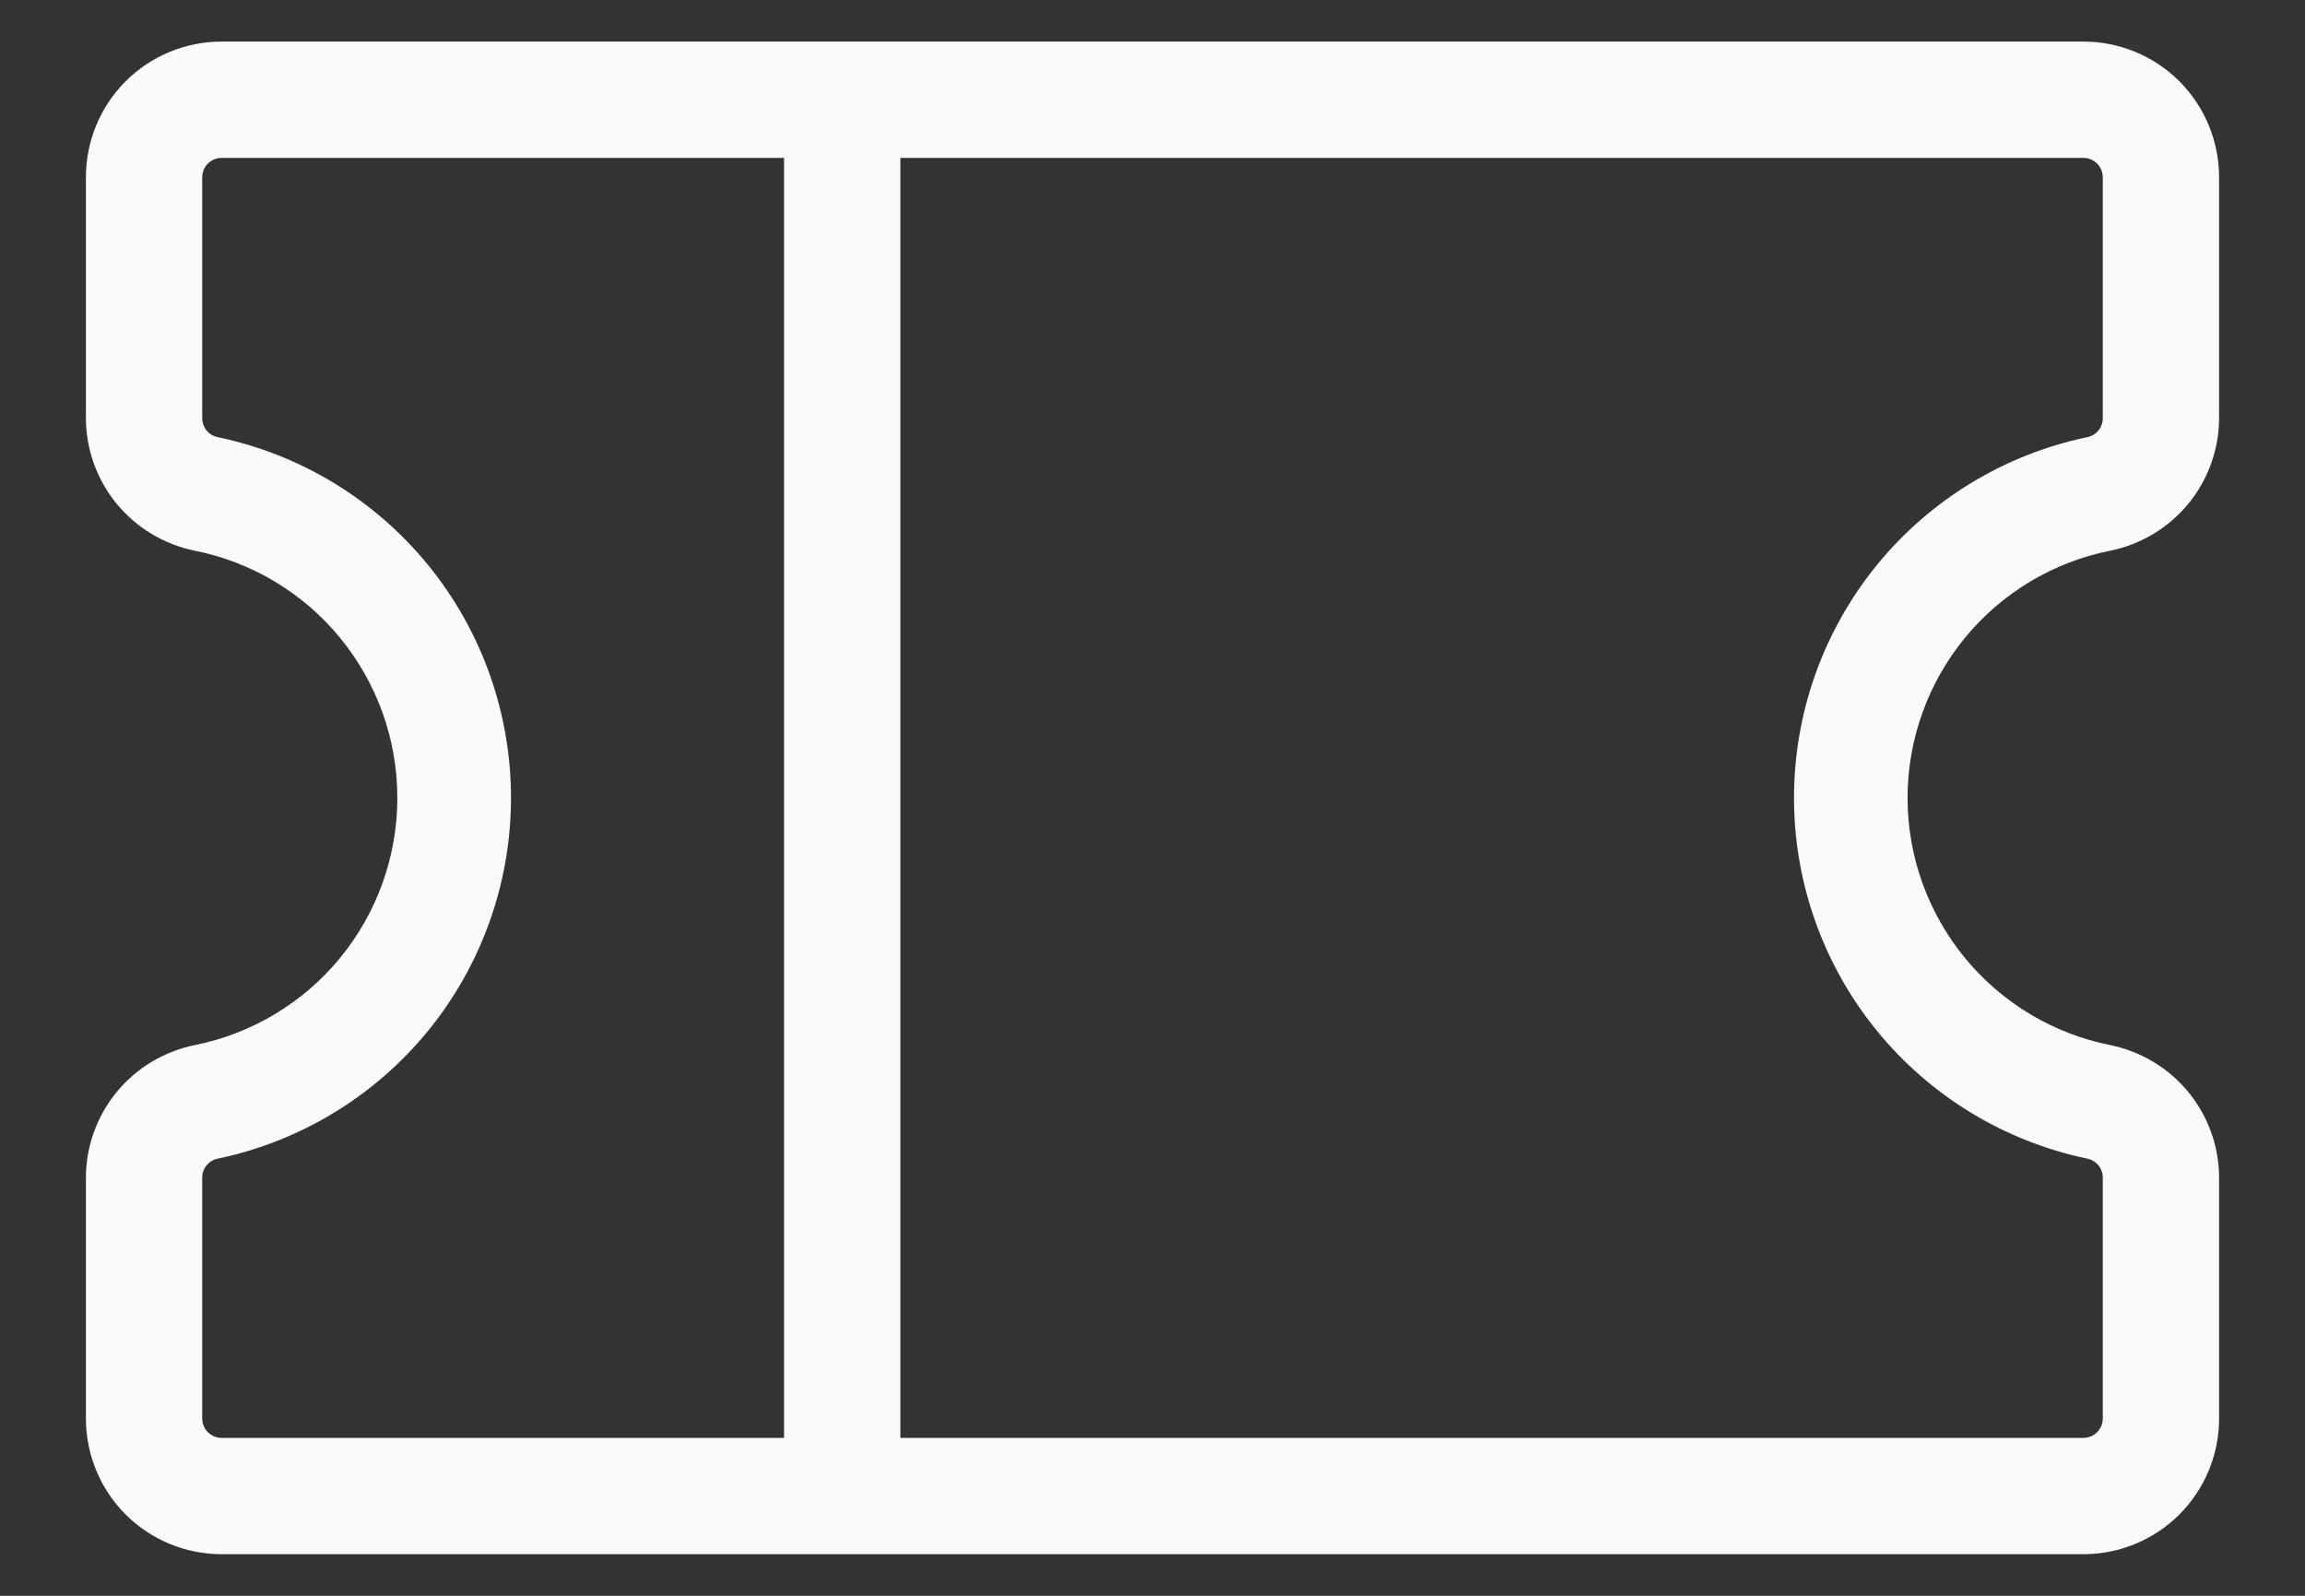 <svg width="26" height="18" viewBox="0 0 26 18" fill="none" xmlns="http://www.w3.org/2000/svg">
<rect x="0" y="0" width="26" height="18" fill="#333333" stroke="none"/>
<path d="M23.806 6.211C24.152 6.14 24.462 5.953 24.686 5.68C24.909 5.407 25.031 5.065 25.031 4.713V2C25.031 1.594 24.87 1.204 24.583 0.917C24.296 0.63 23.906 0.469 23.5 0.469H2.5C2.094 0.469 1.704 0.63 1.417 0.917C1.13 1.204 0.969 1.594 0.969 2V4.713C0.969 5.065 1.091 5.407 1.314 5.68C1.538 5.953 1.848 6.14 2.194 6.211C2.839 6.339 3.42 6.687 3.837 7.196C4.254 7.705 4.482 8.342 4.482 9C4.482 9.658 4.254 10.295 3.837 10.804C3.42 11.312 2.839 11.661 2.194 11.789C1.848 11.86 1.538 12.047 1.314 12.32C1.091 12.593 0.969 12.935 0.969 13.287V16C0.969 16.406 1.13 16.796 1.417 17.083C1.704 17.37 2.094 17.531 2.5 17.531H23.5C23.906 17.531 24.296 17.37 24.583 17.083C24.87 16.796 25.031 16.406 25.031 16V13.287C25.031 12.935 24.909 12.593 24.686 12.32C24.462 12.047 24.152 11.86 23.806 11.789C23.161 11.661 22.58 11.312 22.163 10.804C21.746 10.295 21.517 9.658 21.517 9C21.517 8.342 21.746 7.705 22.163 7.196C22.58 6.687 23.161 6.339 23.806 6.211V6.211ZM2.281 16V13.287C2.28 13.236 2.297 13.186 2.329 13.146C2.361 13.107 2.406 13.079 2.456 13.069C3.391 12.874 4.23 12.363 4.833 11.622C5.435 10.881 5.764 9.955 5.764 9C5.764 8.045 5.435 7.119 4.833 6.378C4.23 5.637 3.391 5.126 2.456 4.931C2.406 4.921 2.361 4.894 2.329 4.854C2.297 4.814 2.28 4.764 2.281 4.713V2C2.281 1.942 2.304 1.886 2.345 1.845C2.386 1.804 2.442 1.781 2.5 1.781H8.844V16.219H2.5C2.442 16.219 2.386 16.196 2.345 16.155C2.304 16.114 2.281 16.058 2.281 16ZM23.544 13.069C23.594 13.079 23.639 13.107 23.671 13.146C23.703 13.186 23.72 13.236 23.719 13.287V16C23.719 16.058 23.696 16.114 23.655 16.155C23.614 16.196 23.558 16.219 23.5 16.219H10.156V1.781H23.5C23.558 1.781 23.614 1.804 23.655 1.845C23.696 1.886 23.719 1.942 23.719 2V4.713C23.72 4.764 23.703 4.814 23.671 4.854C23.639 4.894 23.594 4.921 23.544 4.931C22.609 5.126 21.77 5.637 21.167 6.378C20.565 7.119 20.236 8.045 20.236 9C20.236 9.955 20.565 10.881 21.167 11.622C21.77 12.363 22.609 12.874 23.544 13.069V13.069Z" fill="#FAFAFA"/>
</svg>

